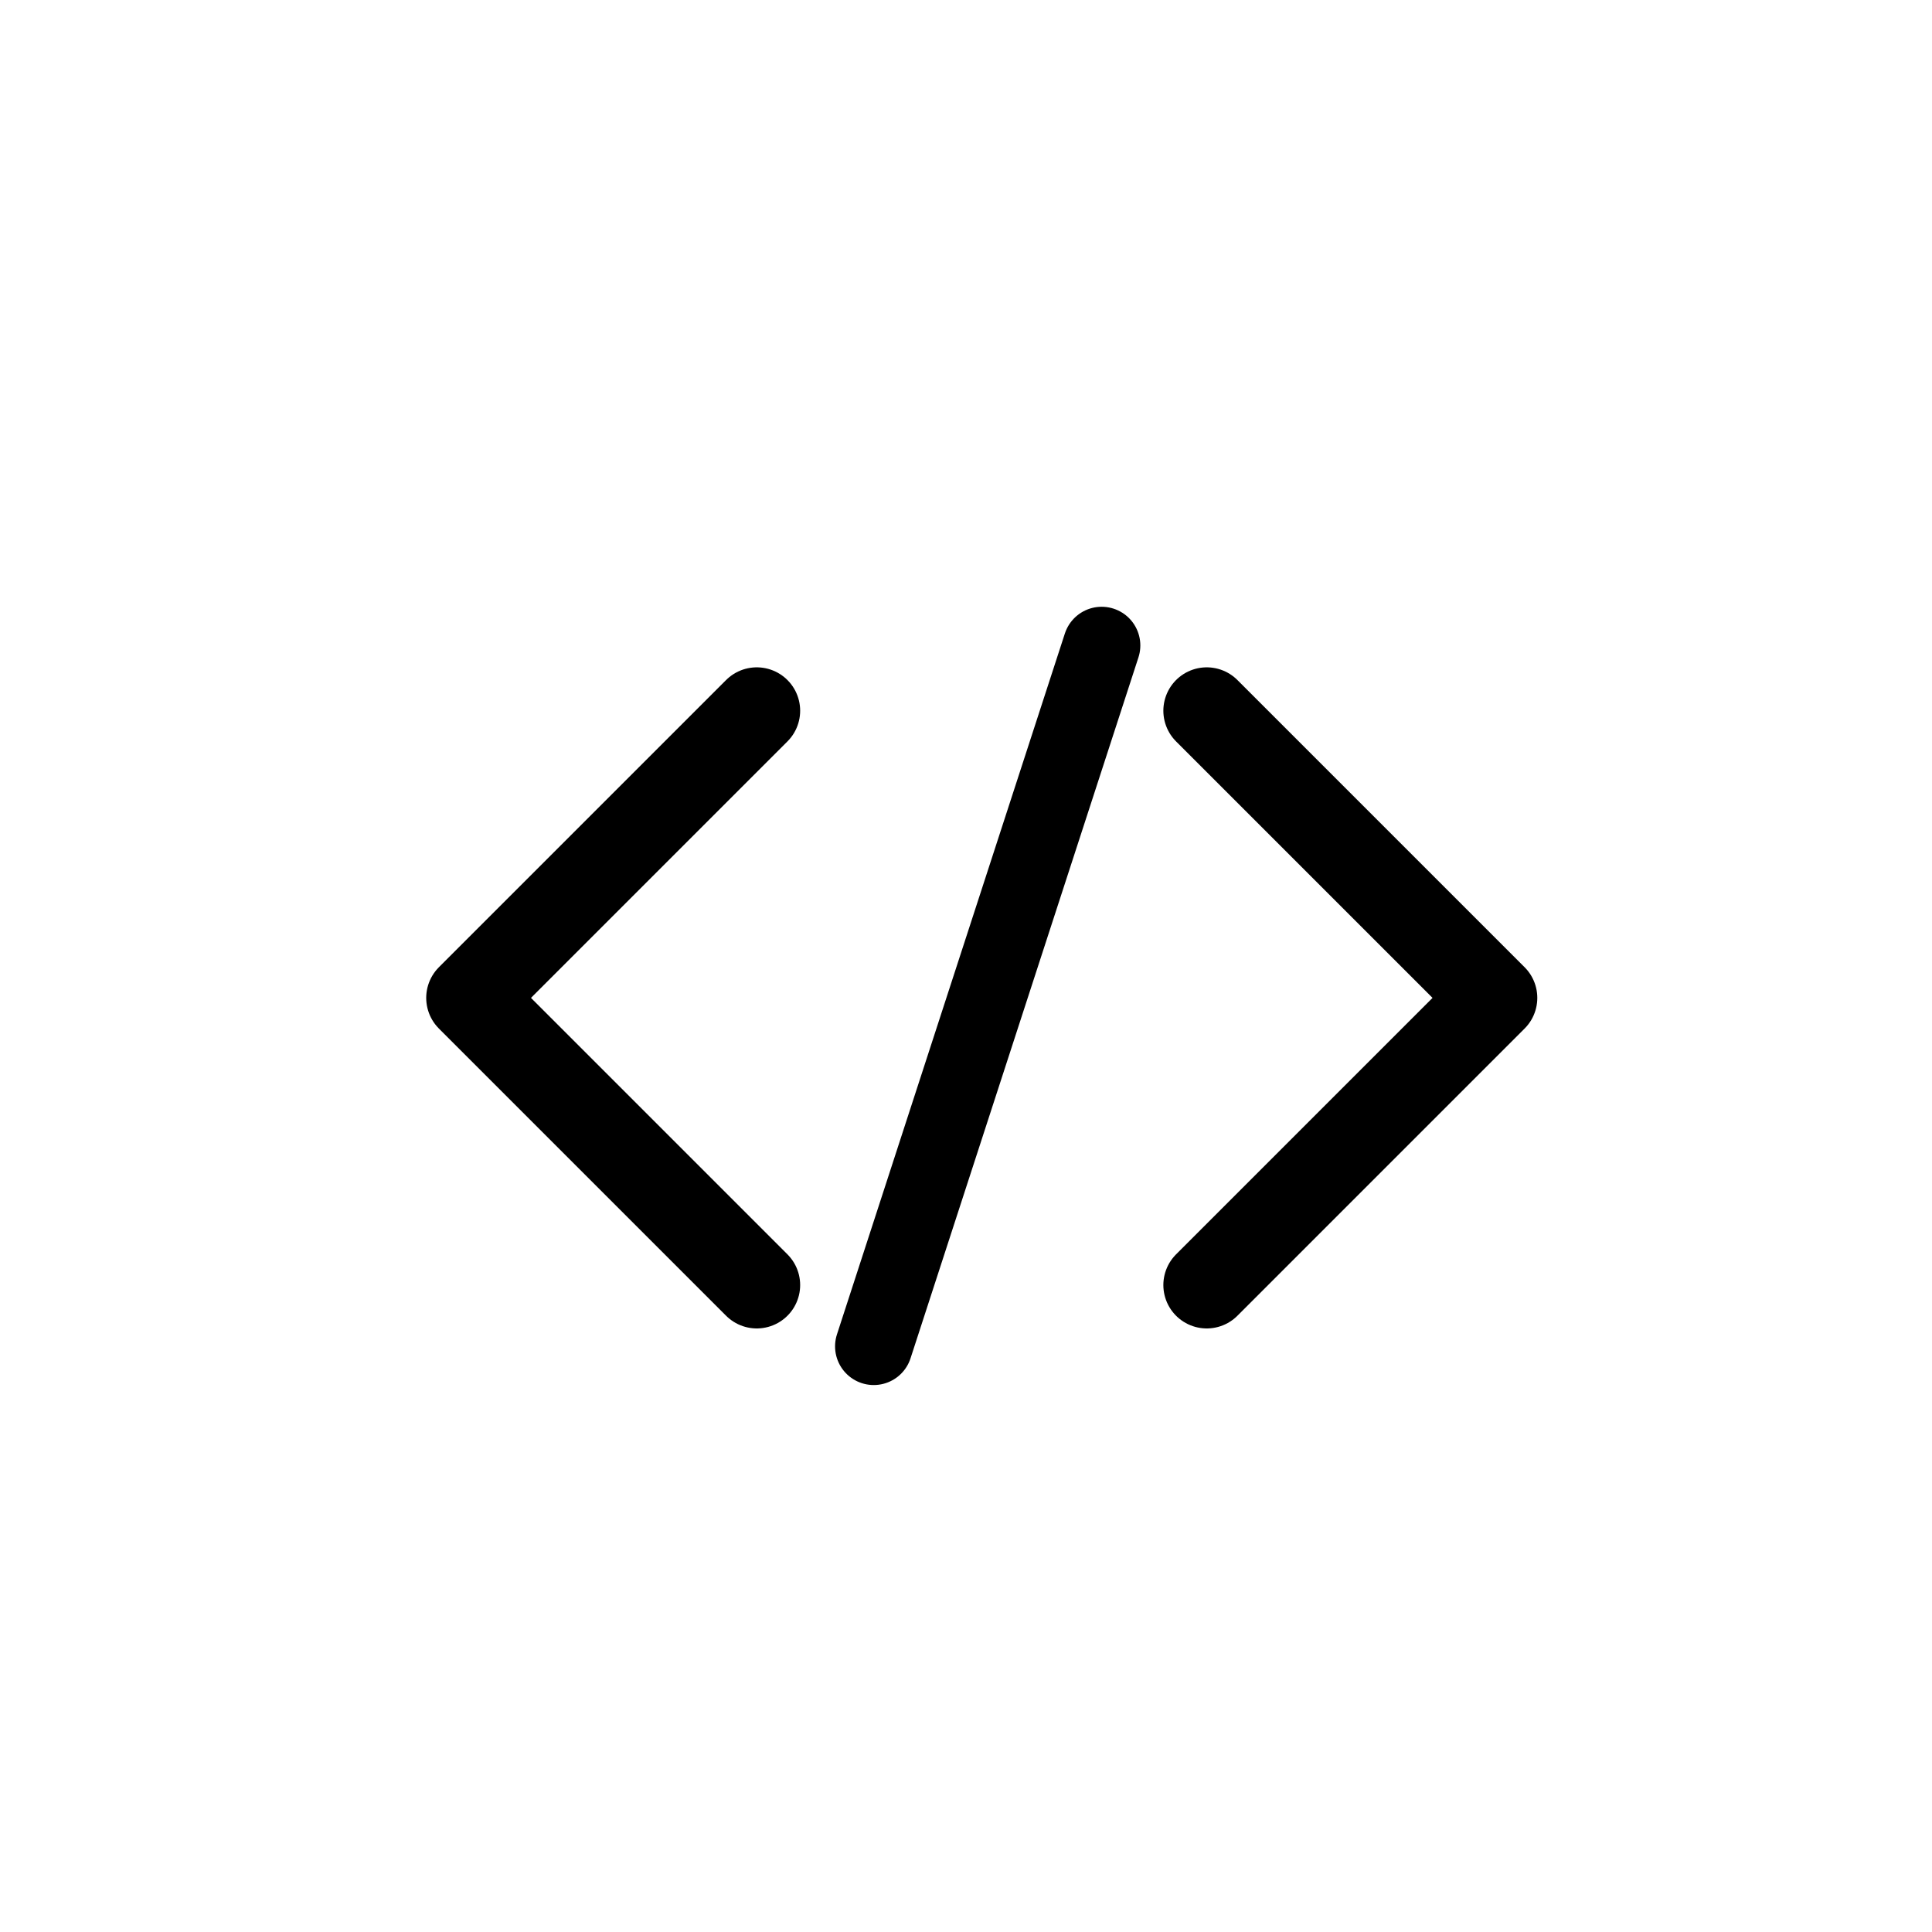 <?xml version="1.0" encoding="utf-8"?>
<!-- Generator: Adobe Illustrator 19.0.0, SVG Export Plug-In . SVG Version: 6.00 Build 0)  -->
<svg version="1.1" id="Livello_1" xmlns="http://www.w3.org/2000/svg" xmlns:xlink="http://www.w3.org/1999/xlink" x="0px" y="0px"
	 viewBox="0 0 1024 1024" style="enable-background:new 0 0 1024 1024;" xml:space="preserve">
<style type="text/css">
	.st0{fill:none;stroke:#000000;stroke-width:46;stroke-linecap:round;stroke-linejoin:round;stroke-miterlimit:10;}
	.st1{fill:none;stroke:#000000;stroke-width:41;stroke-linecap:round;stroke-linejoin:round;stroke-miterlimit:10;}
</style>
<polyline id="XMLID_2_" class="st0" points="401.1,681.1 248.9,528.9 401.1,376.7 "/>
<polyline id="XMLID_1_" class="st0" points="639.6,376.7 791.8,528.9 639.6,681.1 "/>
<line id="XMLID_3_" class="st1" x1="463.1" y1="713.6" x2="583.9" y2="342.1"/>
</svg>

